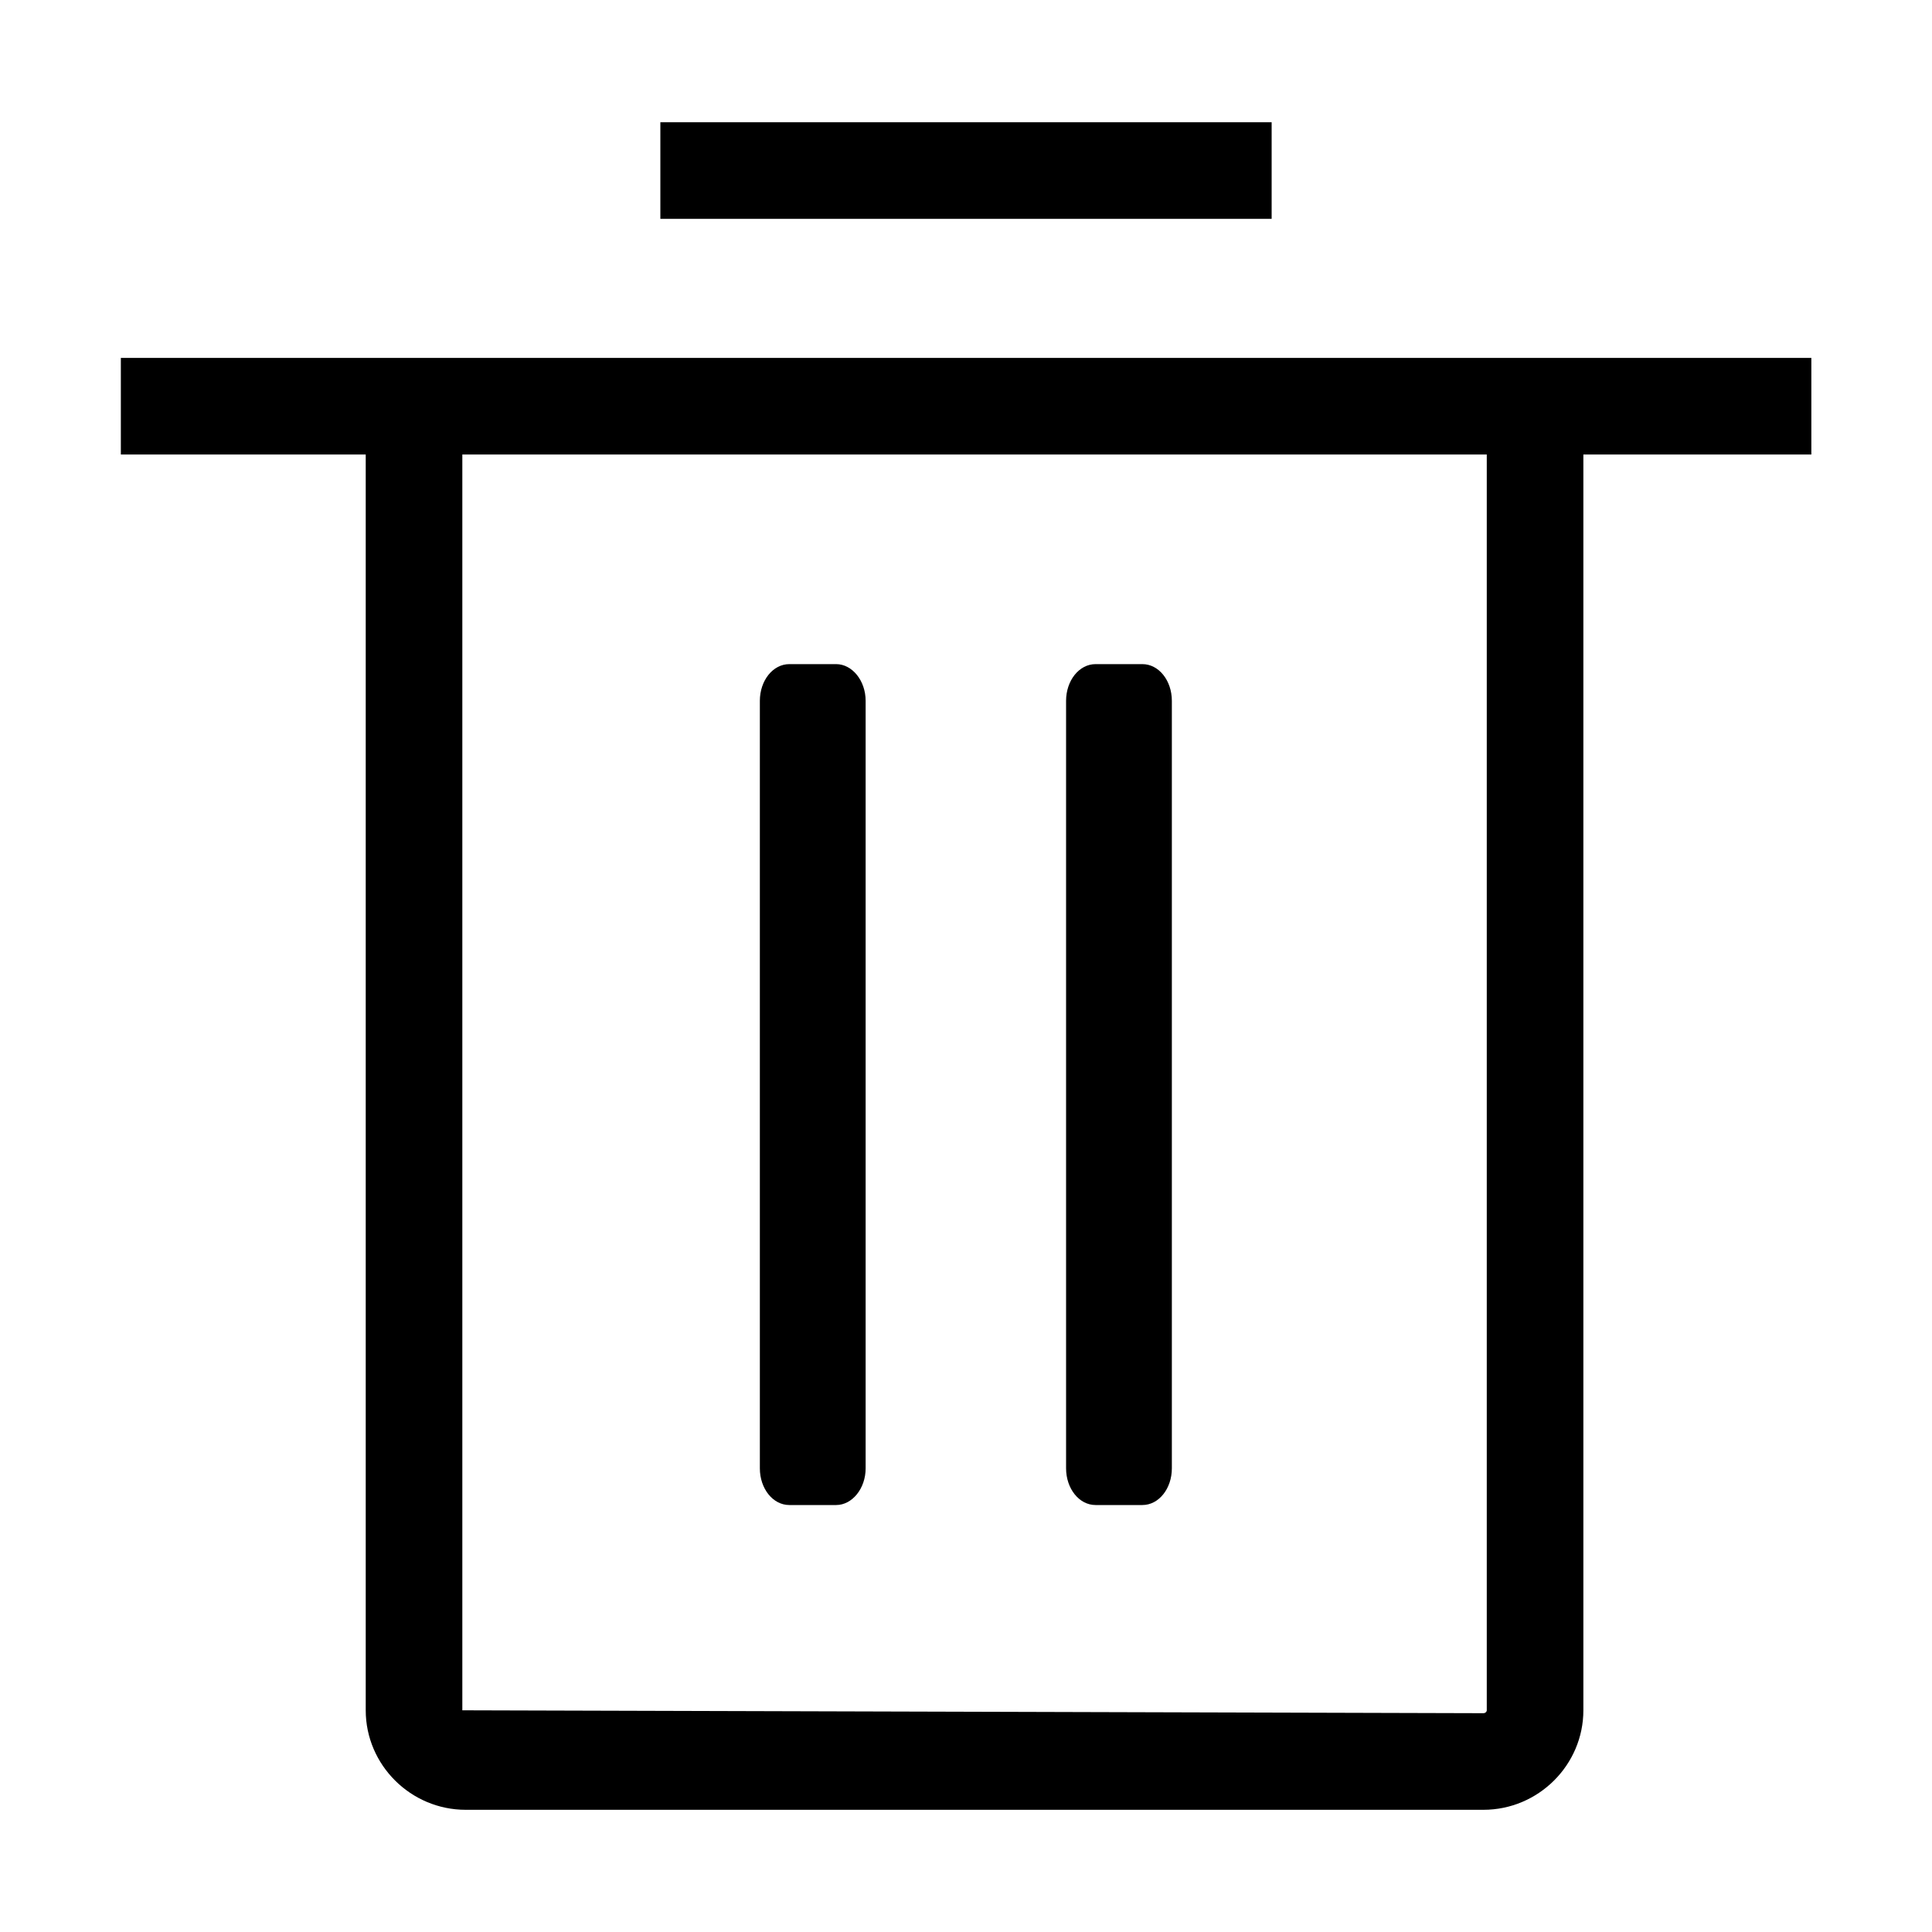 <?xml version="1.0" encoding="utf-8"?>
<!-- Generator: Adobe Illustrator 26.5.0, SVG Export Plug-In . SVG Version: 6.00 Build 0)  -->
<svg version="1.1" xmlns="http://www.w3.org/2000/svg" xmlns:xlink="http://www.w3.org/1999/xlink" x="0px" y="0px"
	 viewBox="0 0 40 40" enable-background="new 0 0 40 40" xml:space="preserve">
<g id="Outline">
</g>
<g id="Icons">
	<g id="XMLID_00000111870968312079827390000003154954163682623149_">
		<path d="M2.502,7.41v2h5.07v26c0,1.13,0.93,2.06,2.07,2.06h21.07c1.14,0,2.07-0.93,2.07-2.06v-26h4.72v-2H2.502z
			 M30.782,35.41c0,0.03-0.03,0.06-0.07,0.06l-21.14-0.06v-26h21.21V35.41z"/>
		<path d="M24.262,14.51v15.89c0,0.42-0.27,0.76-0.61,0.76h-0.97c-0.34,0-0.61-0.34-0.61-0.76v-15.89c0-0.42,0.27-0.76,0.61-0.76
			h0.97C23.992,13.75,24.262,14.09,24.262,14.51z"/>
		<path d="M17.922,14.51v15.89c0,0.42-0.28,0.76-0.61,0.76h-0.97c-0.34,0-0.61-0.34-0.61-0.76v-15.89c0-0.42,0.27-0.76,0.61-0.76
			h0.97C17.642,13.75,17.922,14.09,17.922,14.51z"/>
	</g>
	<g id="XMLID_00000030454320038646321830000017232313021298589593_">
		<rect x="13.672" y="2.531" width="12.656" height="2"/>
	</g>
</g>
<g id="Layer_3">
</g>
</svg>
